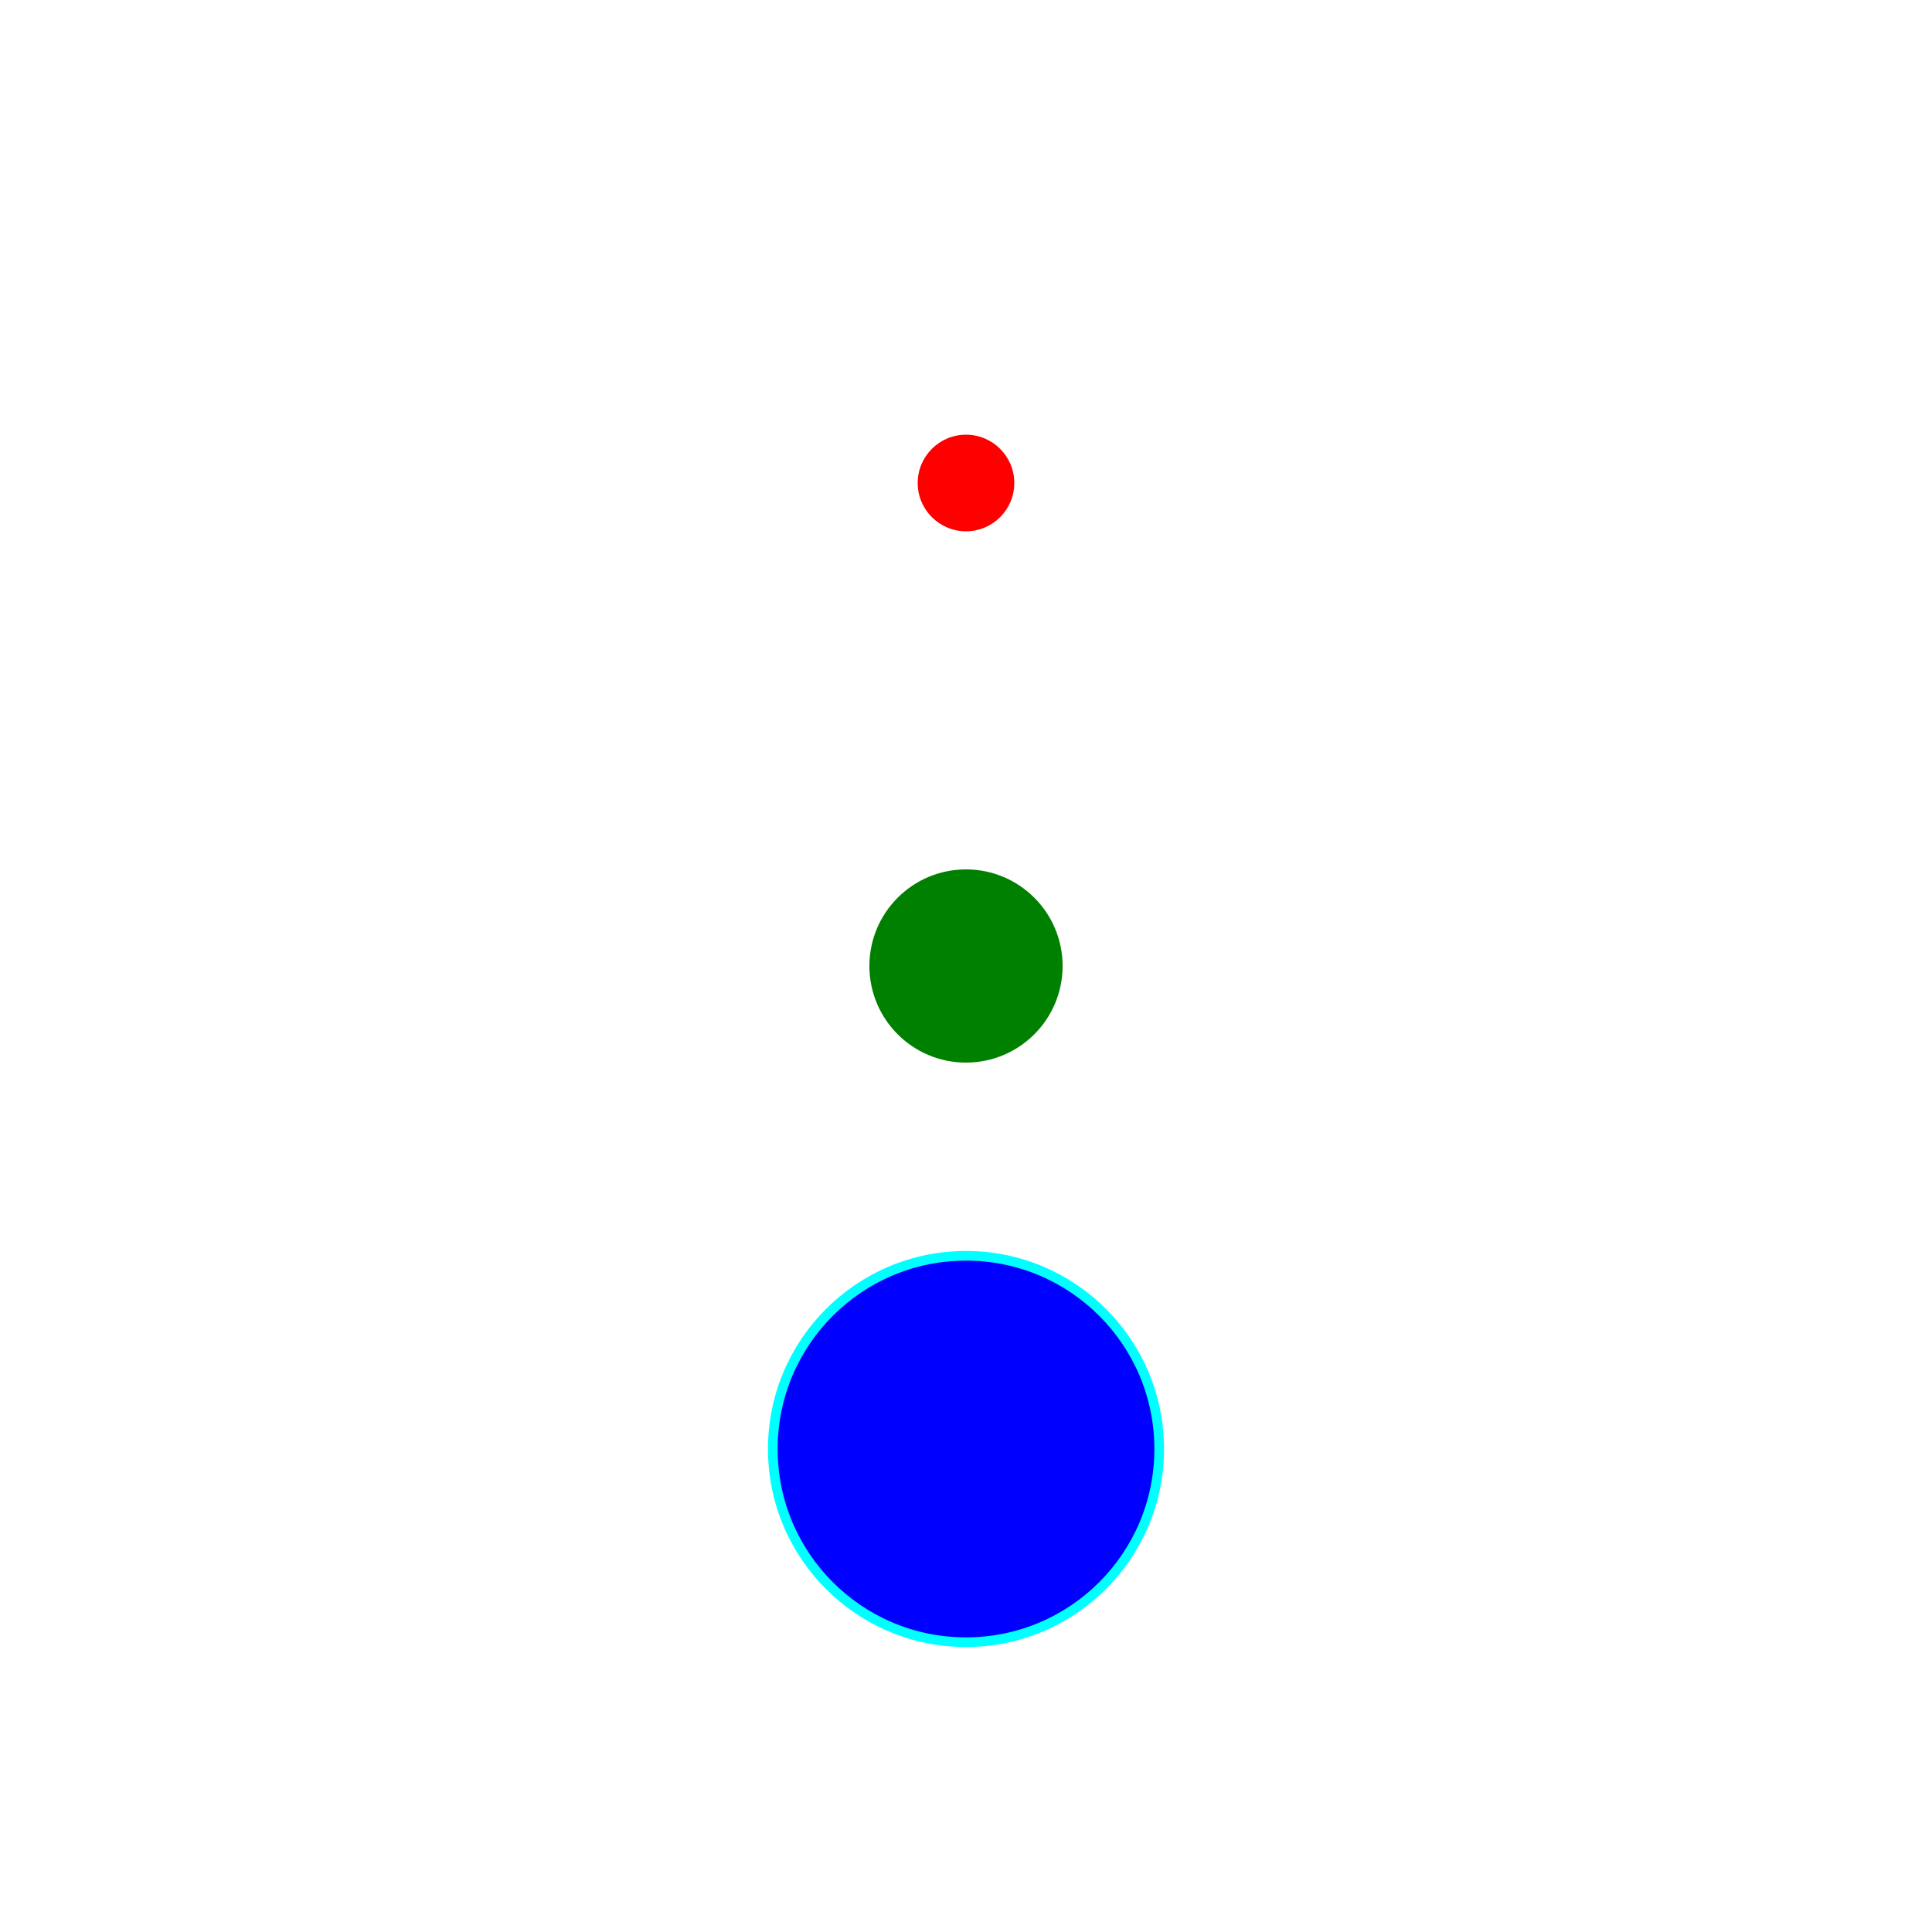 ﻿<?xml version="1.0" encoding="utf-8"?>
<svg viewBox="0 0 200 200" xmlns:xlink="http://www.w3.org/1999/xlink" xmlns="http://www.w3.org/2000/svg">
  <circle fill="red" cx="100" cy="50" r="5" />
  <circle fill="green" cx="100" cy="100" r="10" />
  <circle fill="blue" cx="100" cy="150" stroke="cyan" stroke-width="1" r="20" />
</svg>